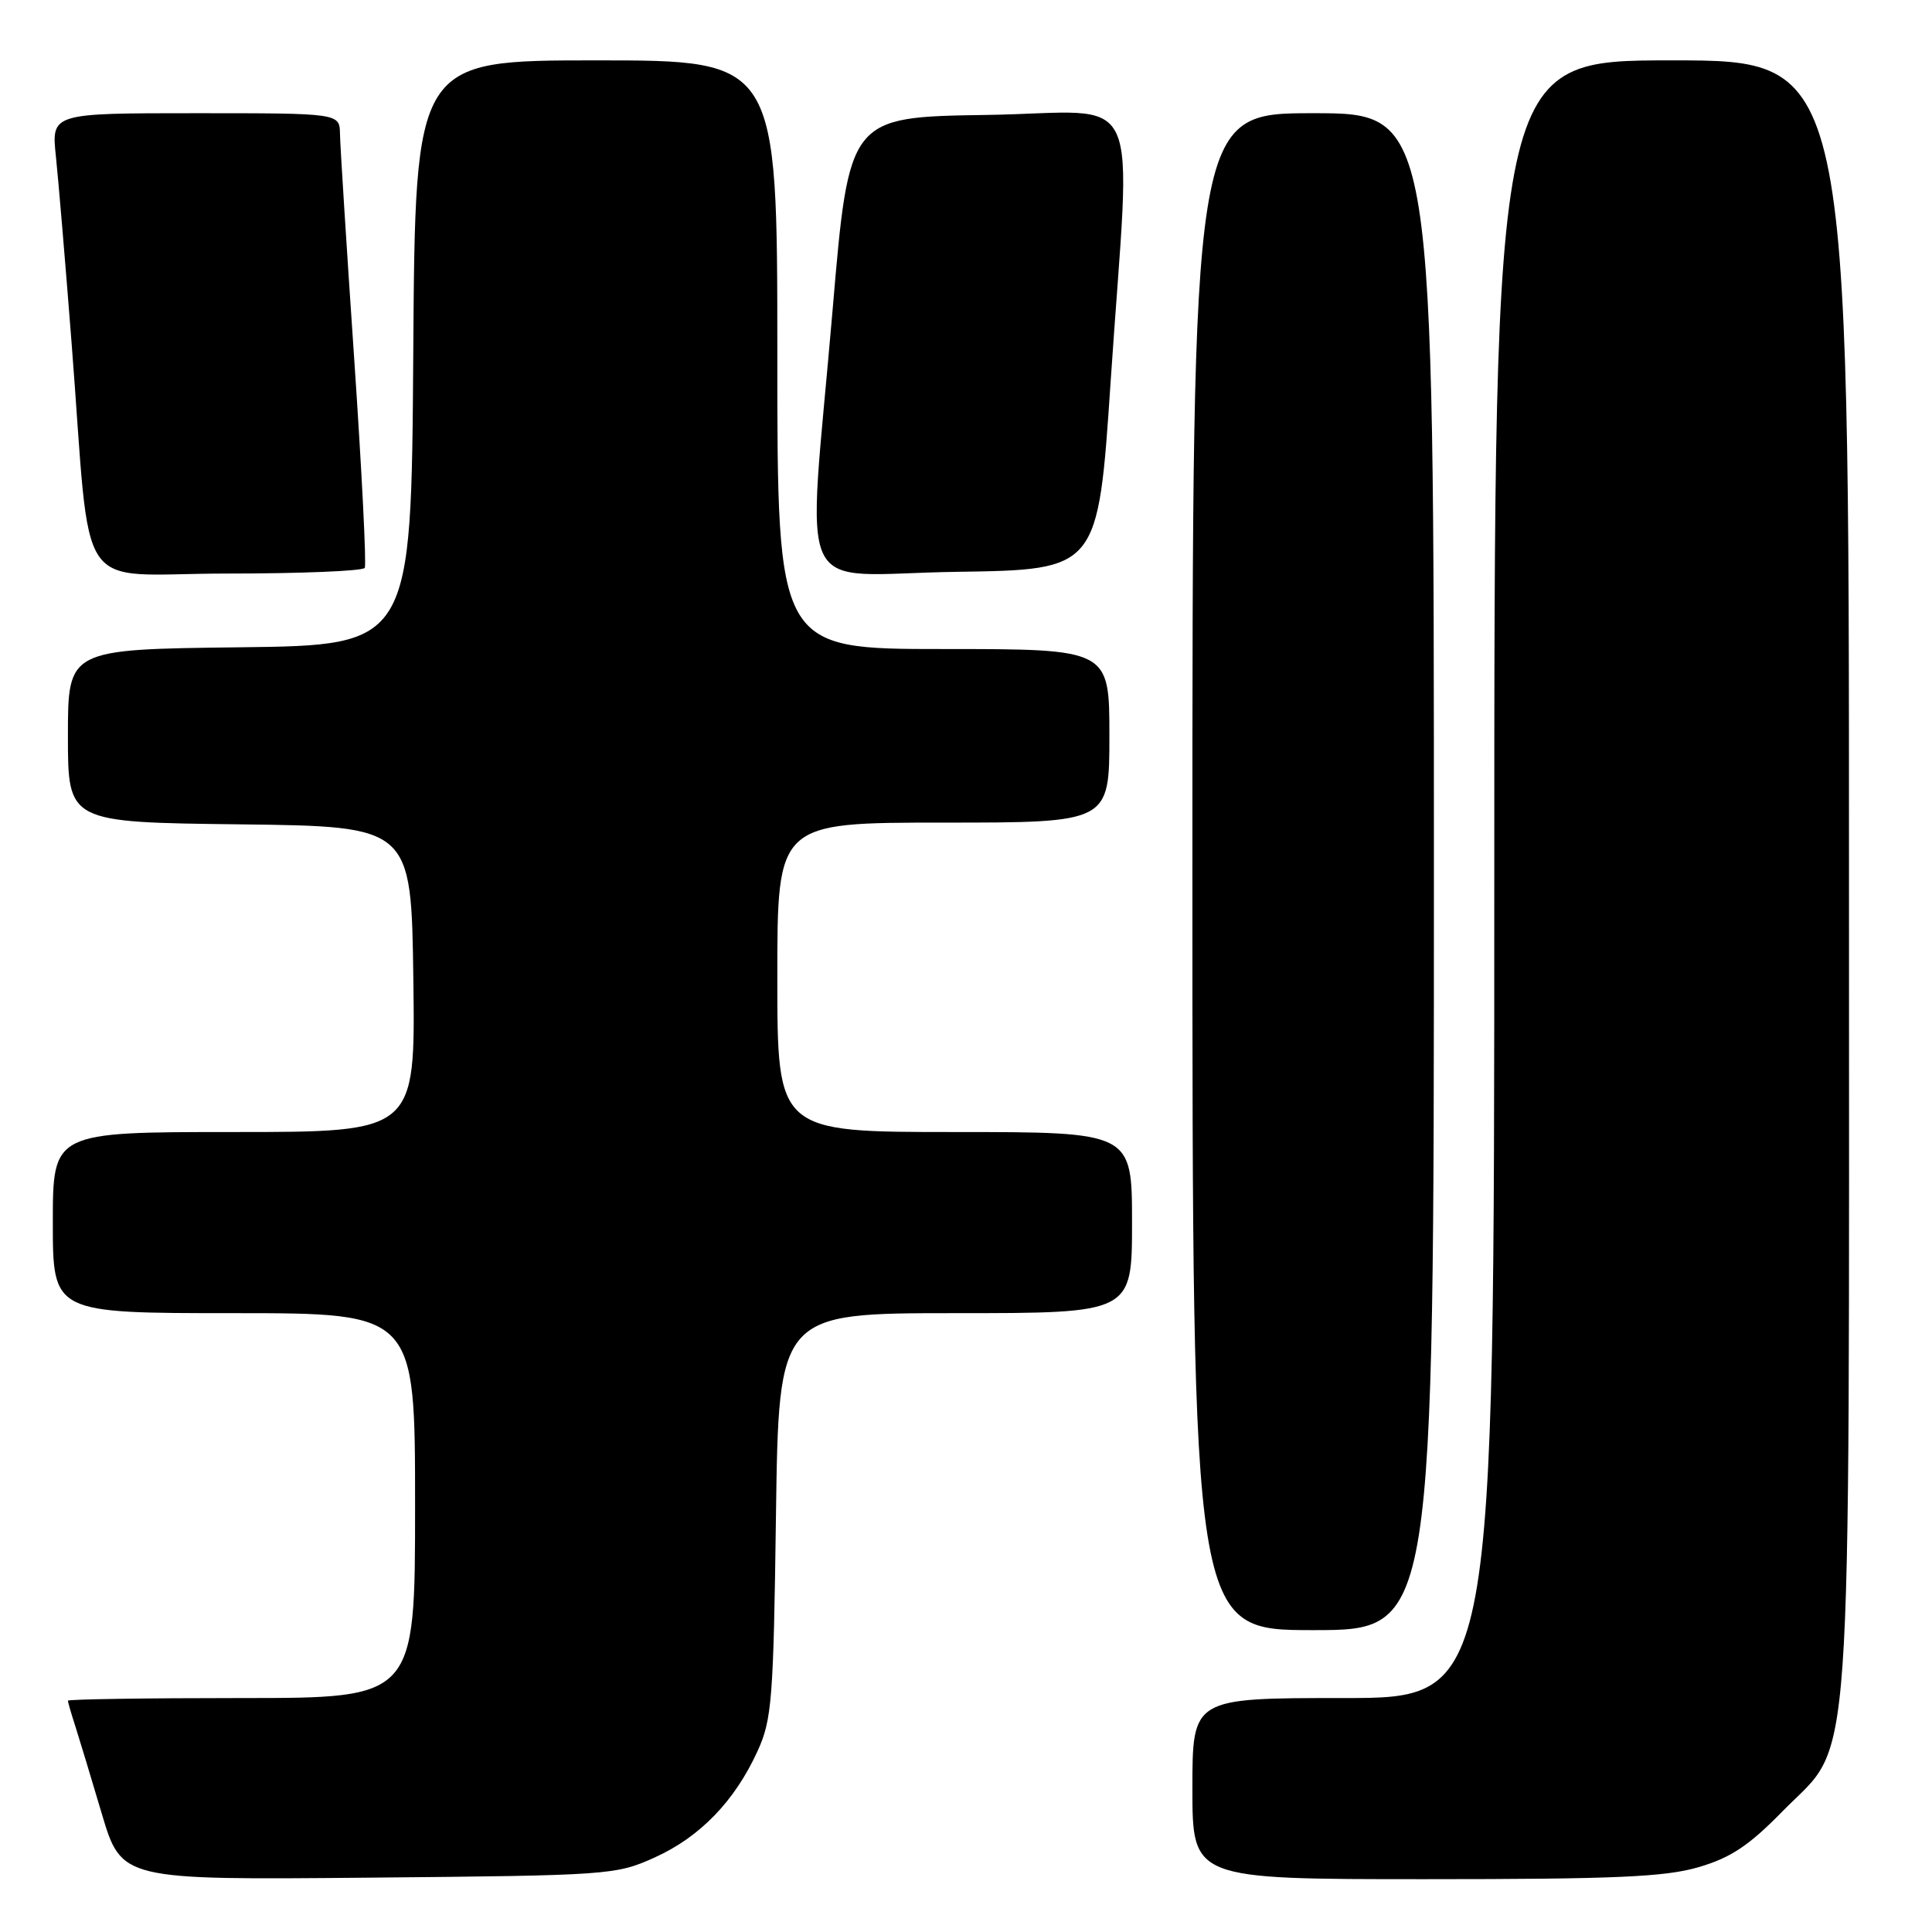<?xml version="1.0" encoding="UTF-8" standalone="no"?>
<!DOCTYPE svg PUBLIC "-//W3C//DTD SVG 1.1//EN" "http://www.w3.org/Graphics/SVG/1.1/DTD/svg11.dtd" >
<svg xmlns="http://www.w3.org/2000/svg" xmlns:xlink="http://www.w3.org/1999/xlink" version="1.1" viewBox="0 0 256 256">
 <g >
 <path fill="currentColor"
d=" M 86.76 246.12 C 92.74 243.42 97.35 238.66 100.37 232.05 C 102.28 227.88 102.49 225.28 102.82 200.75 C 103.19 174.00 103.19 174.00 126.60 174.00 C 150.00 174.00 150.00 174.00 150.00 162.00 C 150.00 150.00 150.00 150.00 126.50 150.00 C 103.00 150.00 103.00 150.00 103.00 129.50 C 103.00 109.00 103.00 109.00 125.00 109.00 C 147.00 109.00 147.00 109.00 147.00 97.50 C 147.00 86.00 147.00 86.00 125.00 86.00 C 103.00 86.00 103.00 86.00 103.00 47.00 C 103.00 8.00 103.00 8.00 79.01 8.00 C 55.02 8.00 55.02 8.00 54.76 46.75 C 54.50 85.50 54.50 85.50 31.75 85.77 C 9.00 86.04 9.00 86.04 9.00 97.50 C 9.00 108.96 9.00 108.96 31.75 109.23 C 54.50 109.50 54.50 109.50 54.77 129.75 C 55.04 150.00 55.04 150.00 31.02 150.00 C 7.00 150.00 7.00 150.00 7.00 162.00 C 7.00 174.00 7.00 174.00 31.00 174.00 C 55.00 174.00 55.00 174.00 55.00 199.50 C 55.00 225.00 55.00 225.00 32.00 225.00 C 19.35 225.00 9.00 225.16 9.00 225.35 C 9.00 225.54 9.42 227.01 9.94 228.60 C 10.45 230.20 12.05 235.46 13.48 240.30 C 16.10 249.10 16.10 249.10 48.80 248.80 C 80.76 248.51 81.62 248.45 86.76 246.12 Z  M 225.07 247.41 C 229.33 246.16 231.73 244.57 236.18 240.02 C 245.65 230.35 245.00 239.48 245.00 115.82 C 245.00 8.00 245.00 8.00 221.50 8.00 C 198.00 8.00 198.00 8.00 198.00 116.50 C 198.00 225.00 198.00 225.00 178.00 225.00 C 158.00 225.00 158.00 225.00 158.00 237.00 C 158.00 249.00 158.00 249.00 188.82 249.00 C 214.06 249.00 220.62 248.71 225.07 247.41 Z  M 190.00 115.50 C 190.00 15.00 190.00 15.00 174.00 15.00 C 158.00 15.00 158.00 15.00 158.00 115.50 C 158.00 216.00 158.00 216.00 174.00 216.00 C 190.00 216.00 190.00 216.00 190.00 115.50 Z  M 48.33 75.25 C 48.57 74.84 47.94 62.35 46.93 47.50 C 45.92 32.65 45.07 19.26 45.05 17.75 C 45.00 15.00 45.00 15.00 25.90 15.00 C 6.80 15.00 6.80 15.00 7.41 20.75 C 7.74 23.91 8.68 35.05 9.49 45.50 C 12.17 79.92 9.53 76.00 30.04 76.00 C 39.85 76.00 48.08 75.66 48.33 75.25 Z  M 147.17 50.50 C 149.86 10.36 151.98 14.91 130.75 15.23 C 112.50 15.50 112.50 15.50 110.33 41.00 C 106.96 80.57 104.84 76.09 126.75 75.77 C 145.50 75.50 145.50 75.50 147.17 50.50 Z "/>
</g>
</svg>